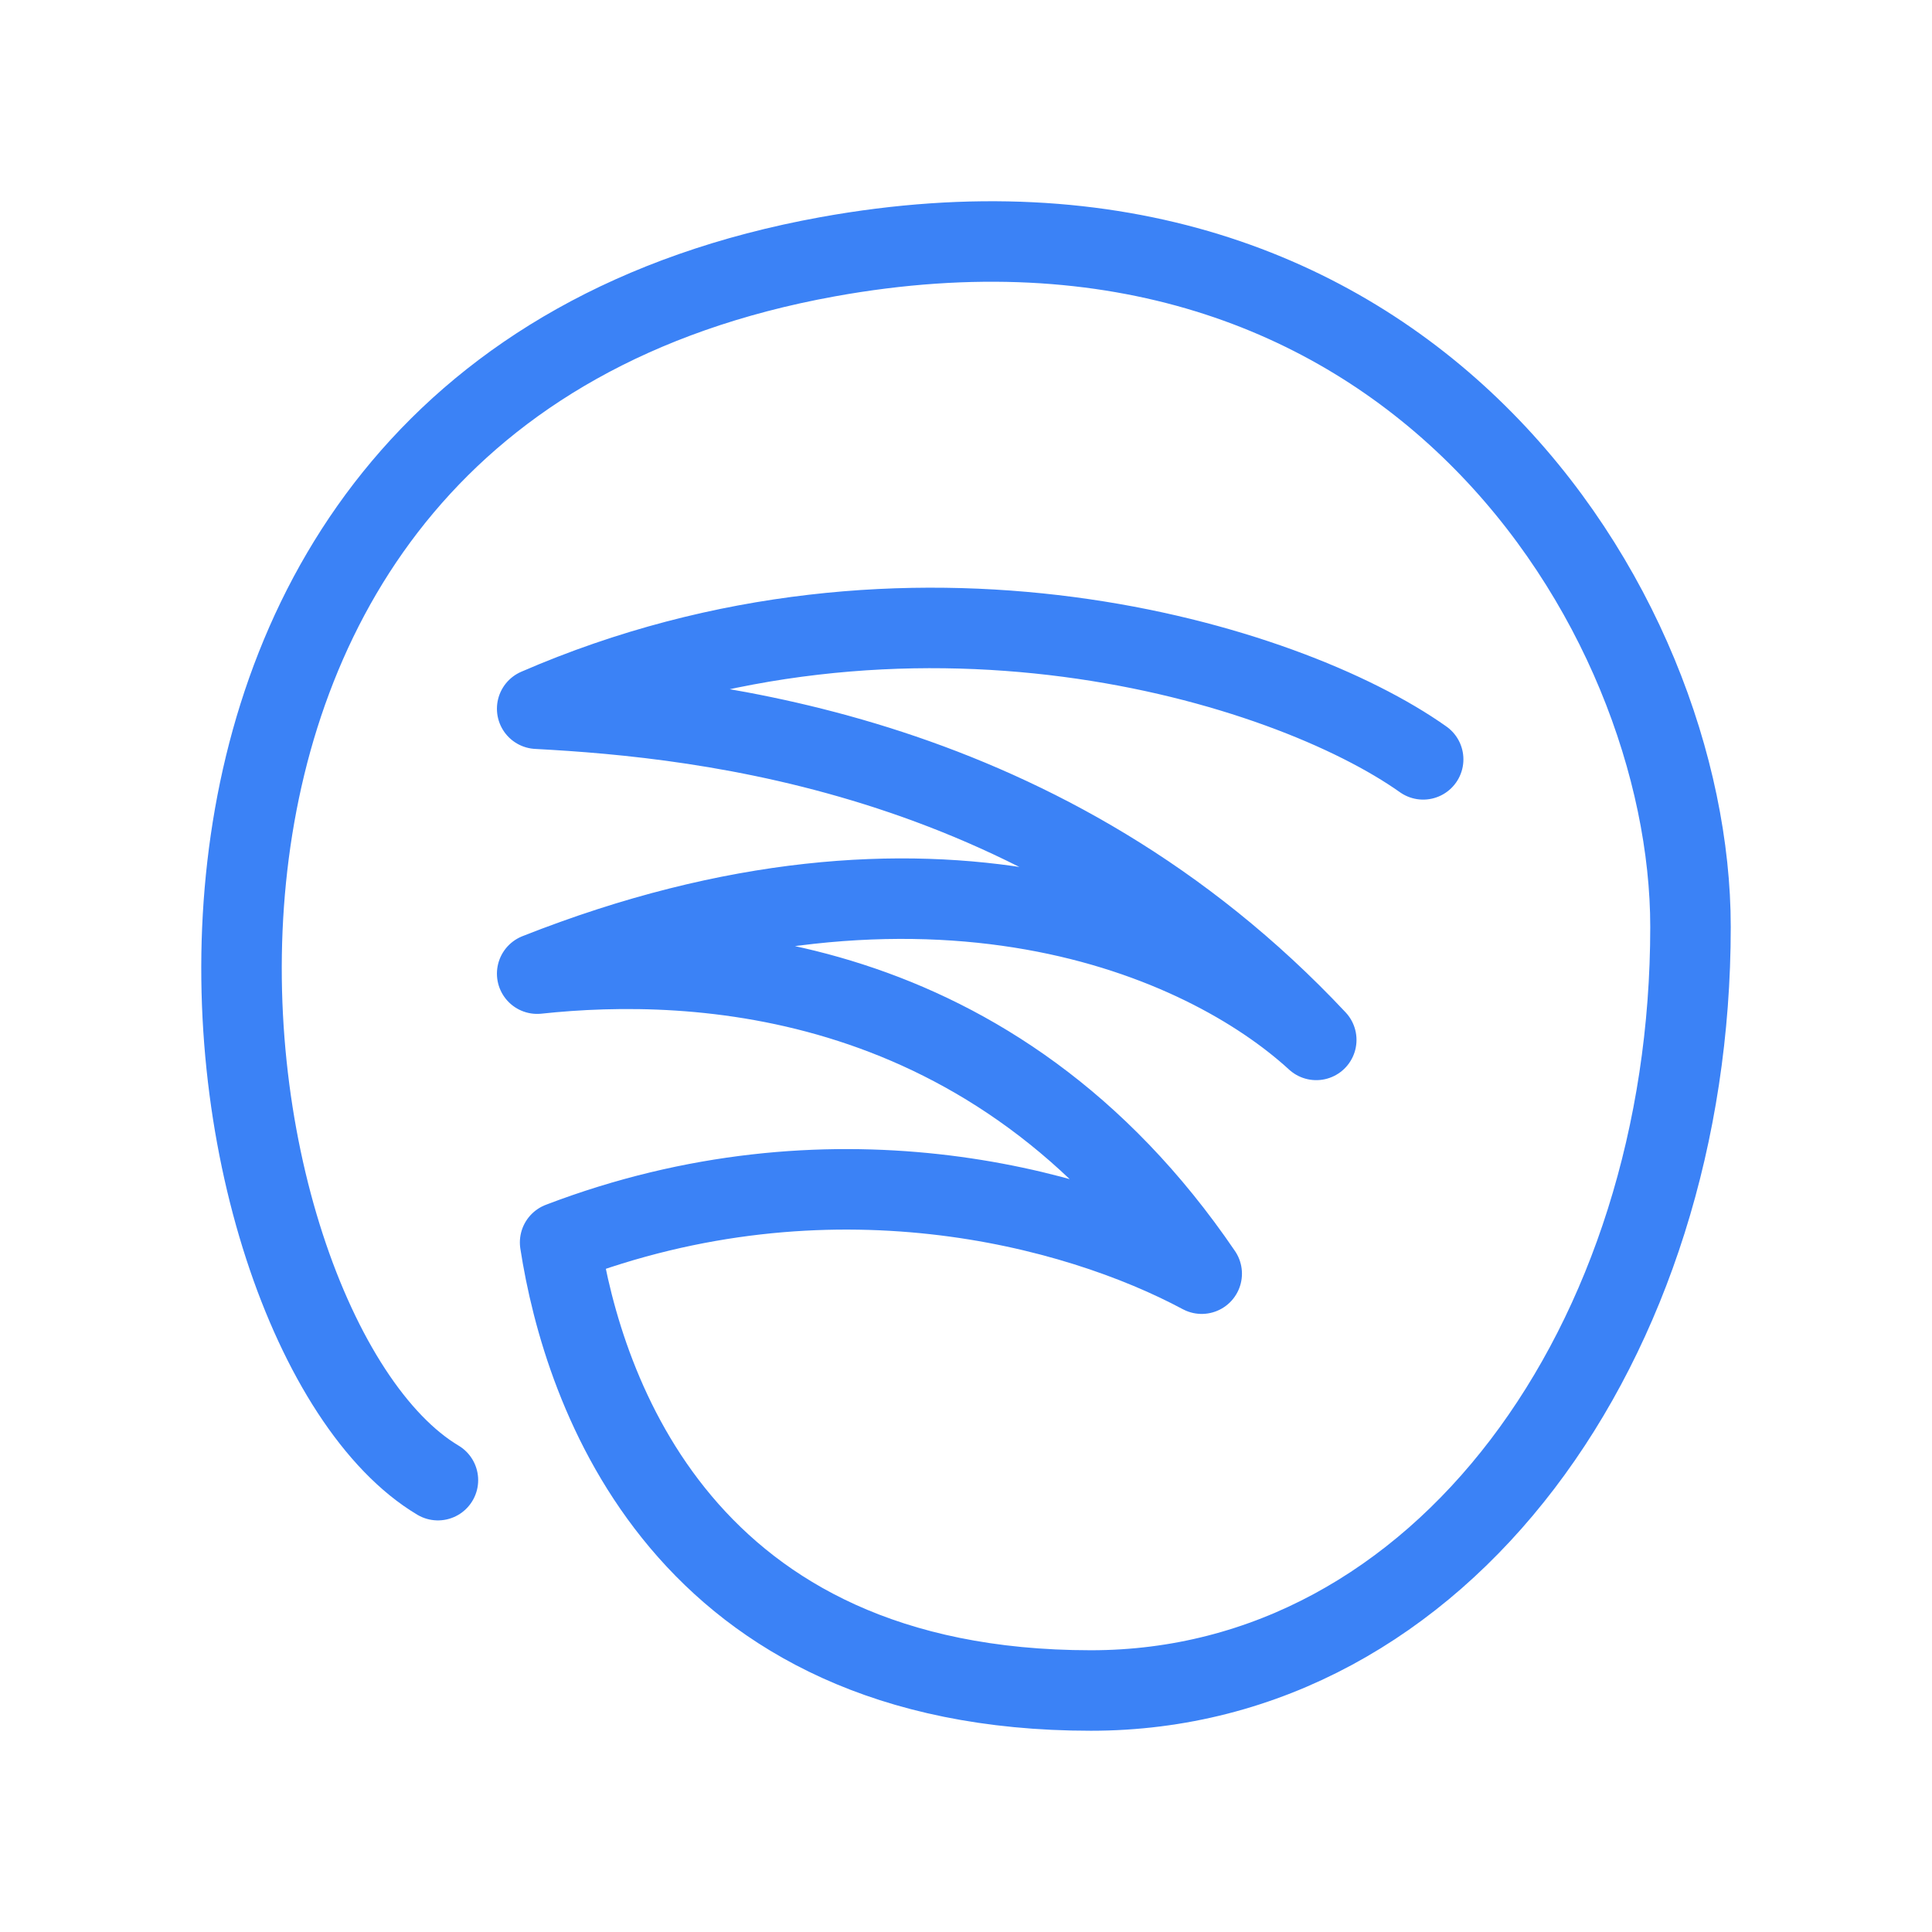 <?xml version="1.0" encoding="UTF-8" standalone="no"?> <svg width="24" height="24" viewBox="0 0 24 24" fill="none" xmlns="http://www.w3.org/2000/svg">
<path d="M17.679 9.433C15.971 8.223 11.299 6.796 6.673 8.804C8.792 8.917 13.011 9.356 16.351 12.918C14.959 11.643 11.569 10.159 6.673 12.095C8.634 11.885 12.347 12.027 14.928 15.822C13.362 14.983 10.298 14.157 6.958 15.434C7.242 17.273 8.476 21 13.552 21C17.916 21 21 16.663 21 11.514C21 7.594 17.489 1.884 10.279 3.19C0.597 4.945 2.356 16.548 5.44 18.387" stroke="rgb(59, 130, 246)" stroke-linecap="round" stroke-linejoin="round"/>
</svg>
